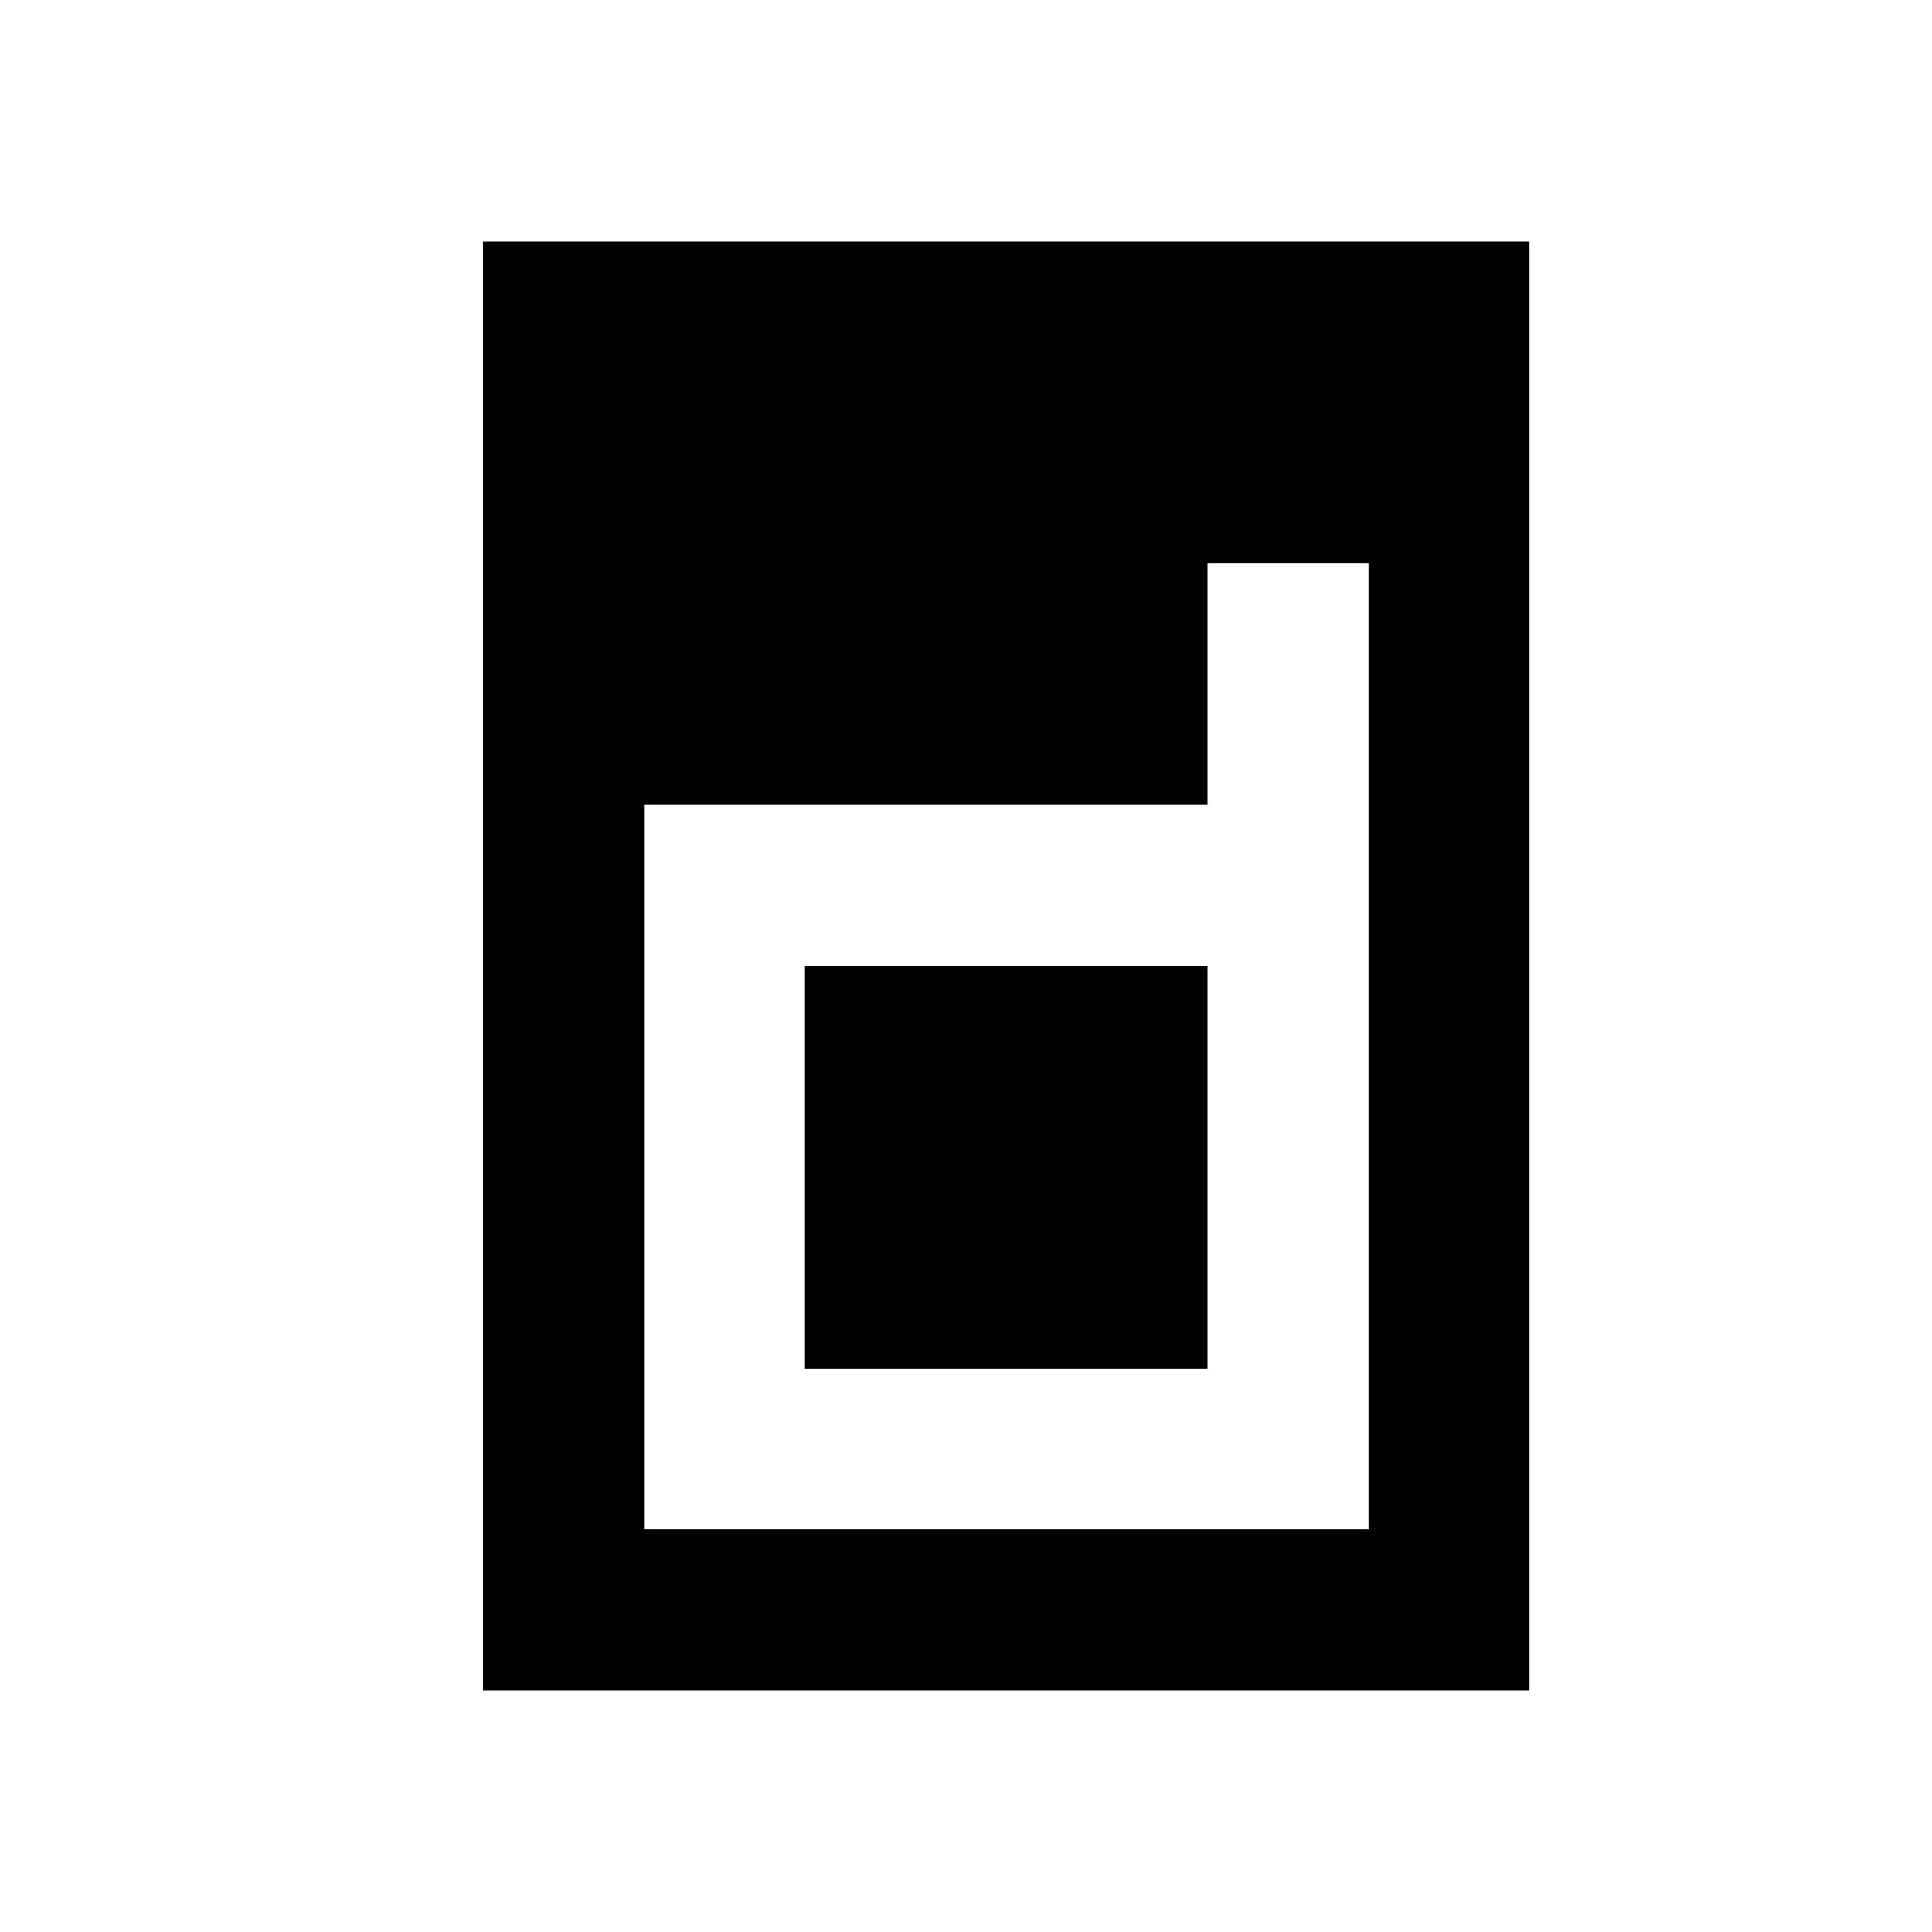 <svg xmlns="http://www.w3.org/2000/svg" width="24" height="24"><path d="M6 3v18h13V3zm9 4h2v12H8v-9h7zm-5 5v5h5v-5z" style="color:#000;overflow:visible;opacity:1;vector-effect:none;fill:#000;fill-opacity:1;stroke:none;stroke-width:0;stroke-linecap:butt;stroke-linejoin:miter;stroke-miterlimit:4;stroke-dasharray:none;stroke-dashoffset:0;stroke-opacity:1"/></svg>